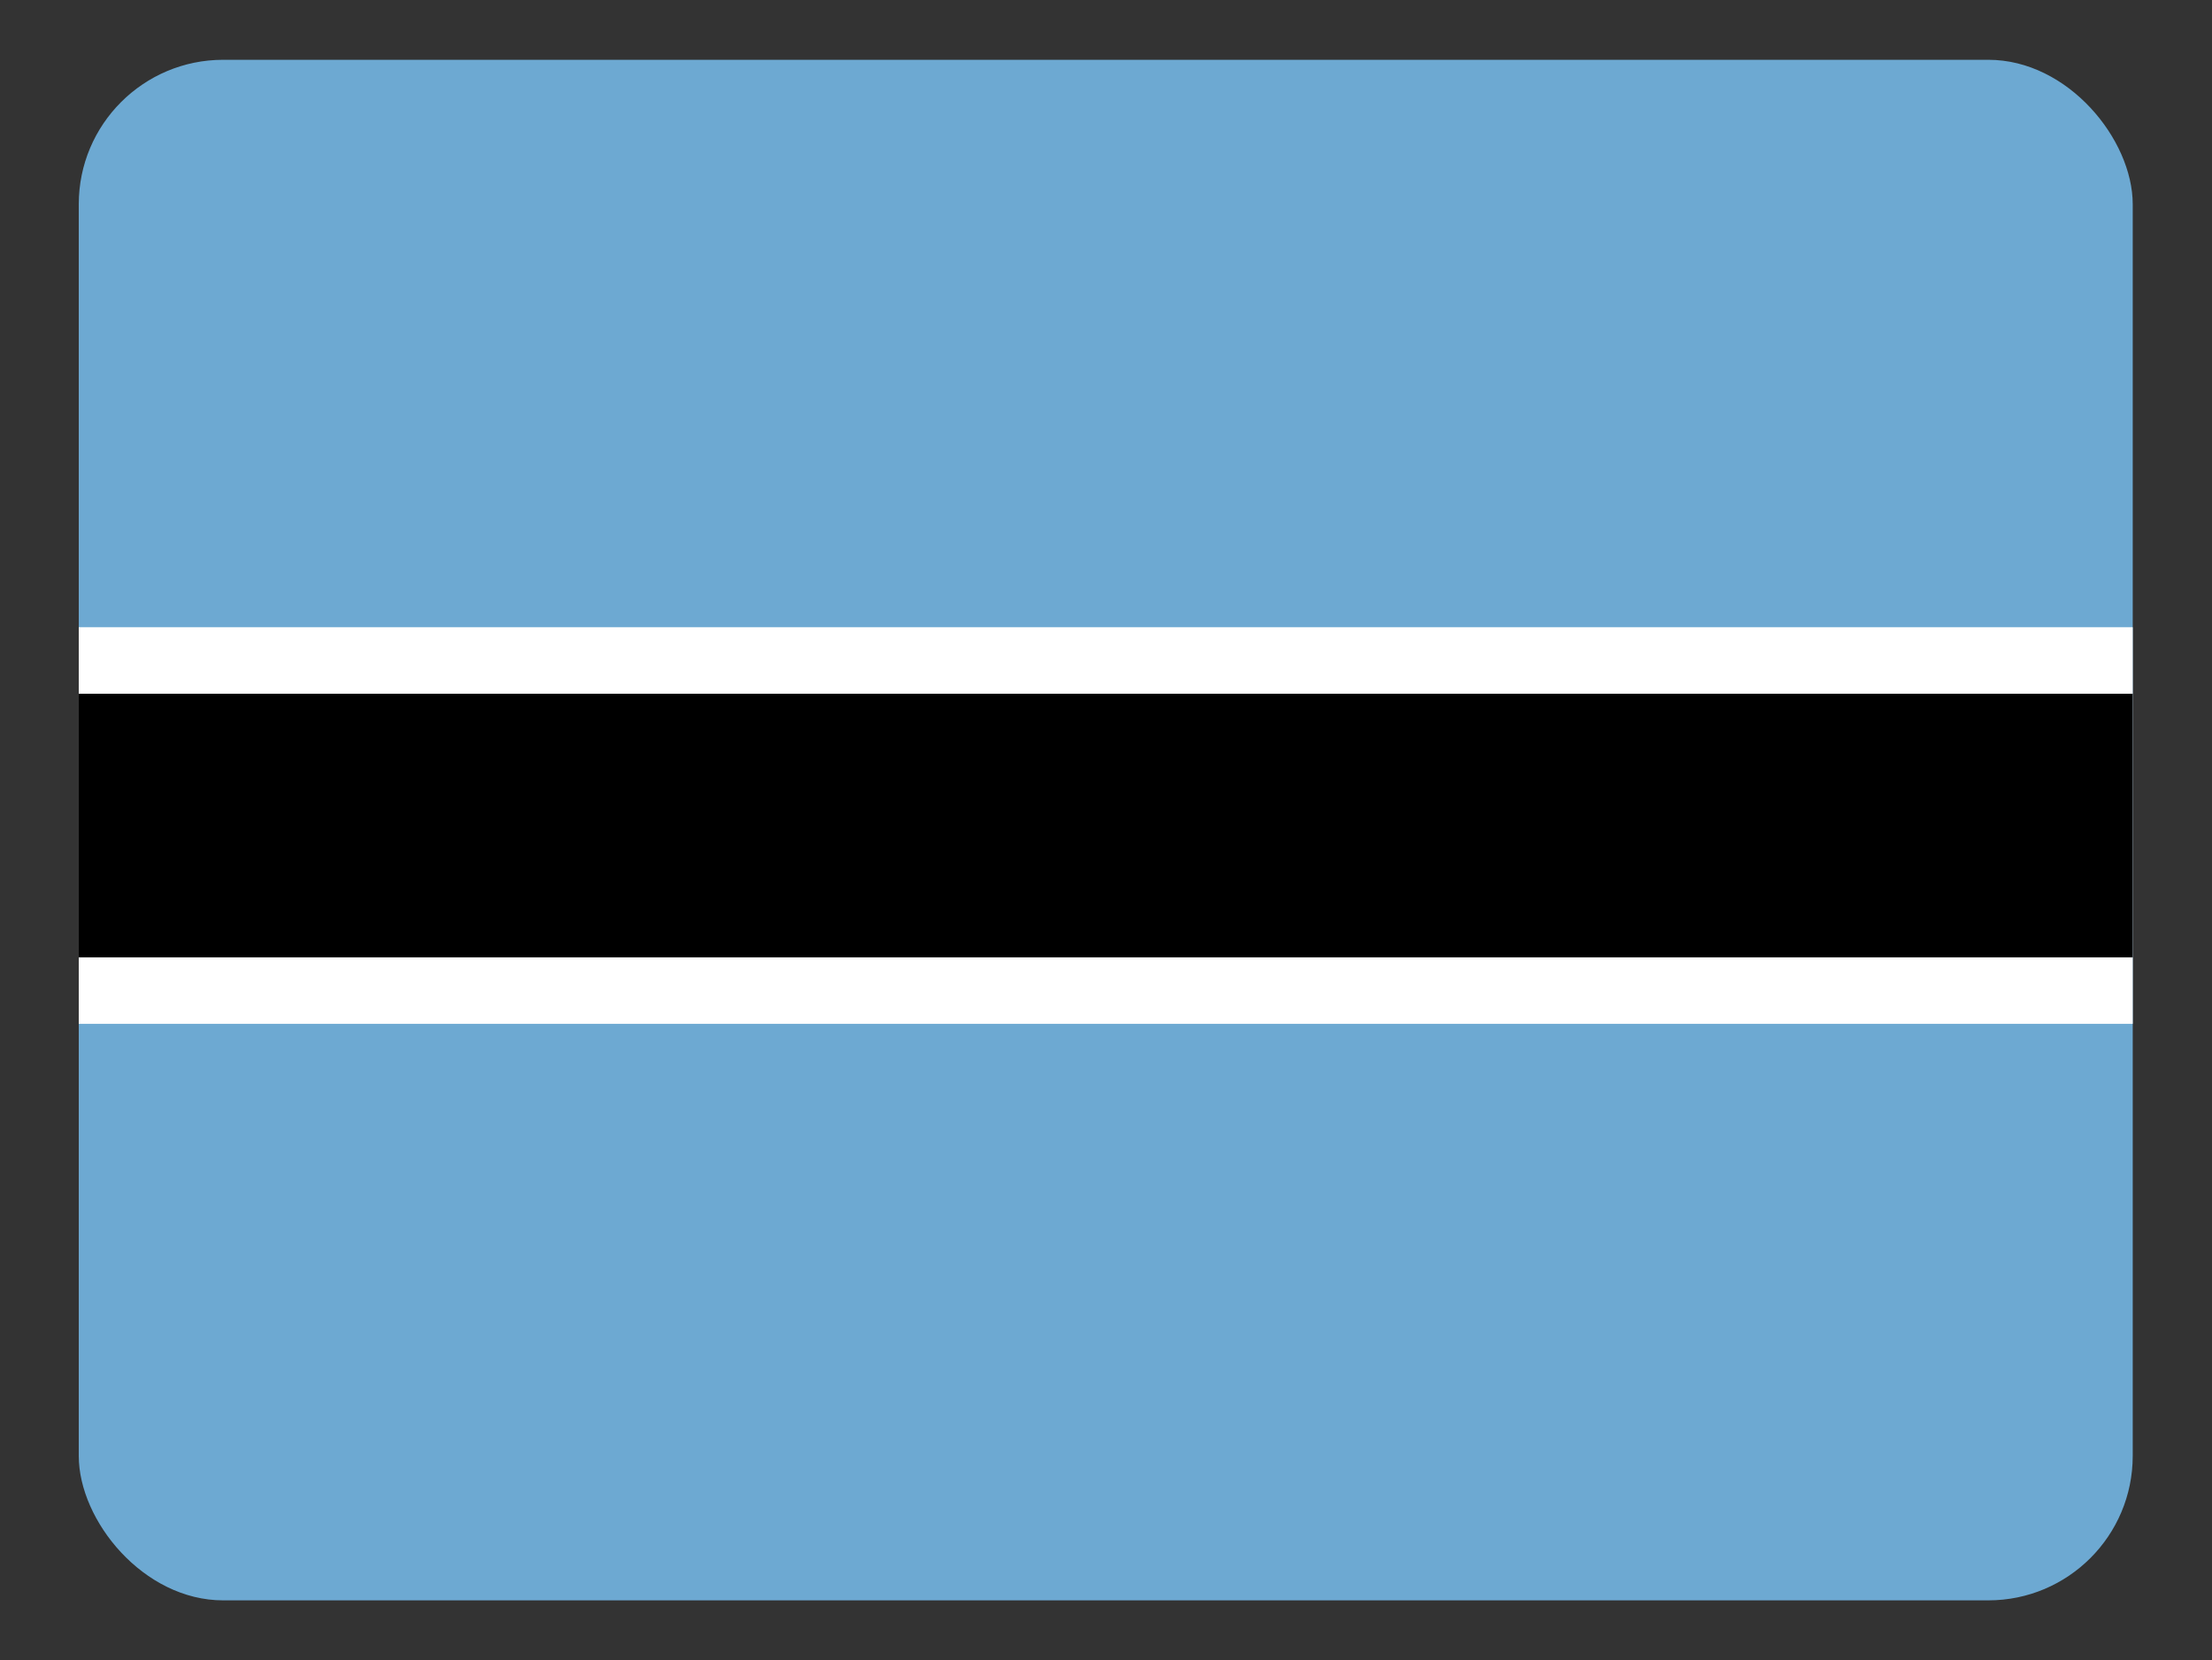 <svg height="481" viewBox="0 0 641 481" width="641" xmlns="http://www.w3.org/2000/svg"><rect x="0" y="0" width="641" height="481" fill="#333333" stroke="none"/><clipPath id="a"><rect height="480" rx="45" width="640" x=".35" y=".35"/></clipPath><g clip-path="url(#a)" transform="matrix(.93 0 0 .93 22.5 17)"><g stroke-width="27.8" transform="matrix(.74 0 0 .74 11.5 -127)"><path d="m-83.8 161h999v666h-999z" fill="#6da9d2"/><path d="m-83.8 411h999v167h-999z" fill="#fff"/><path d="m-83.8 439h999v111h-999z"/></g></g></svg>